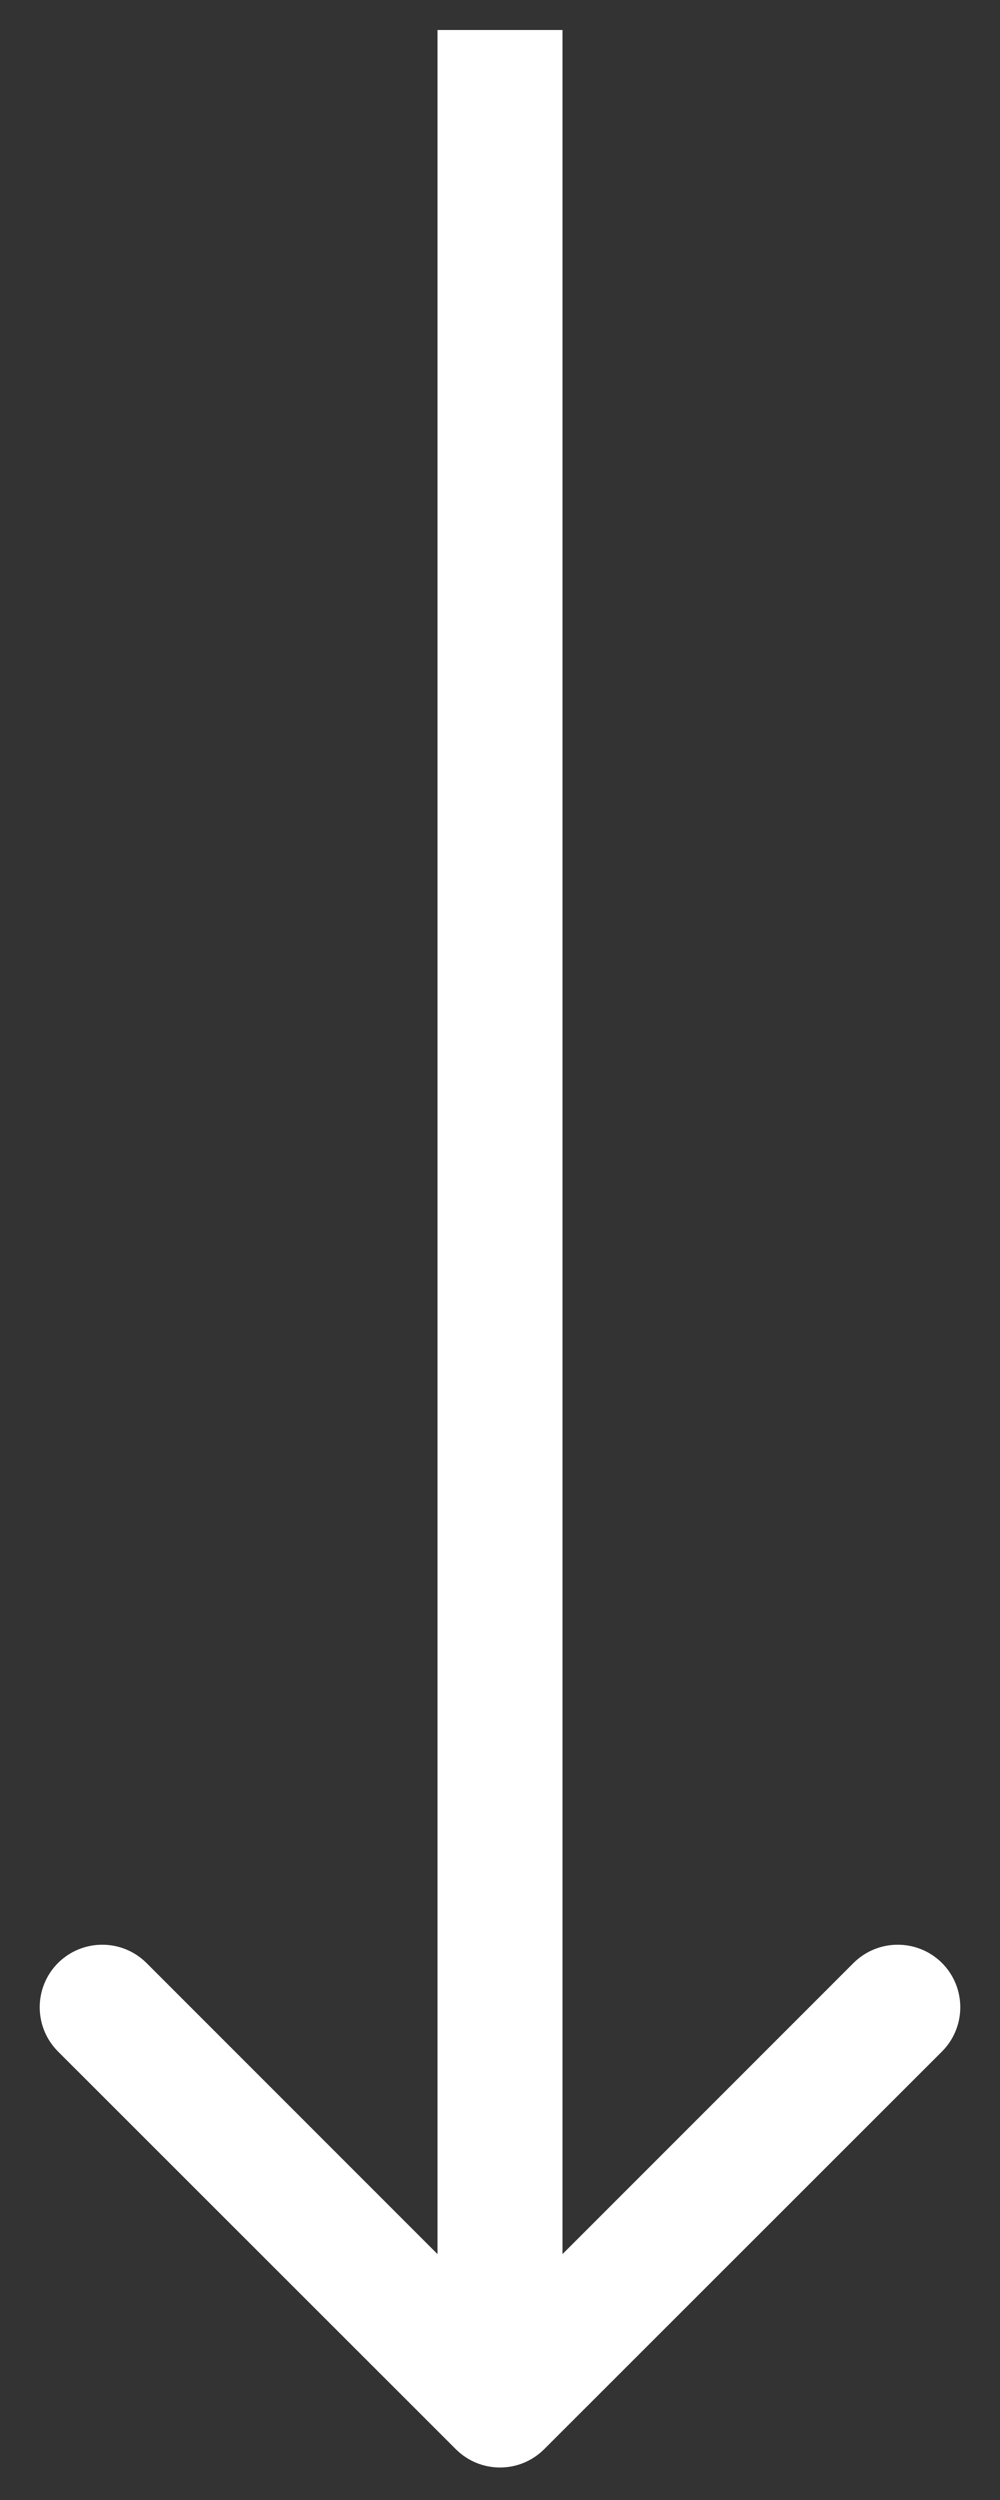 <svg width="8" height="20" viewBox="0 0 8 20" fill="none" xmlns="http://www.w3.org/2000/svg">
<rect x="0" y="0" width="8" height="20" fill="#333333" stroke="none"/>
<path d="M3.646 19.593C3.842 19.789 4.158 19.789 4.354 19.593L7.536 16.412C7.731 16.216 7.731 15.9 7.536 15.704C7.34 15.509 7.024 15.509 6.828 15.704L4 18.533L1.172 15.704C0.976 15.509 0.66 15.509 0.464 15.704C0.269 15.9 0.269 16.216 0.464 16.412L3.646 19.593ZM3.5 0.24L3.5 19.24L4.5 19.24L4.5 0.24L3.5 0.24Z" fill="white"/>
</svg>
